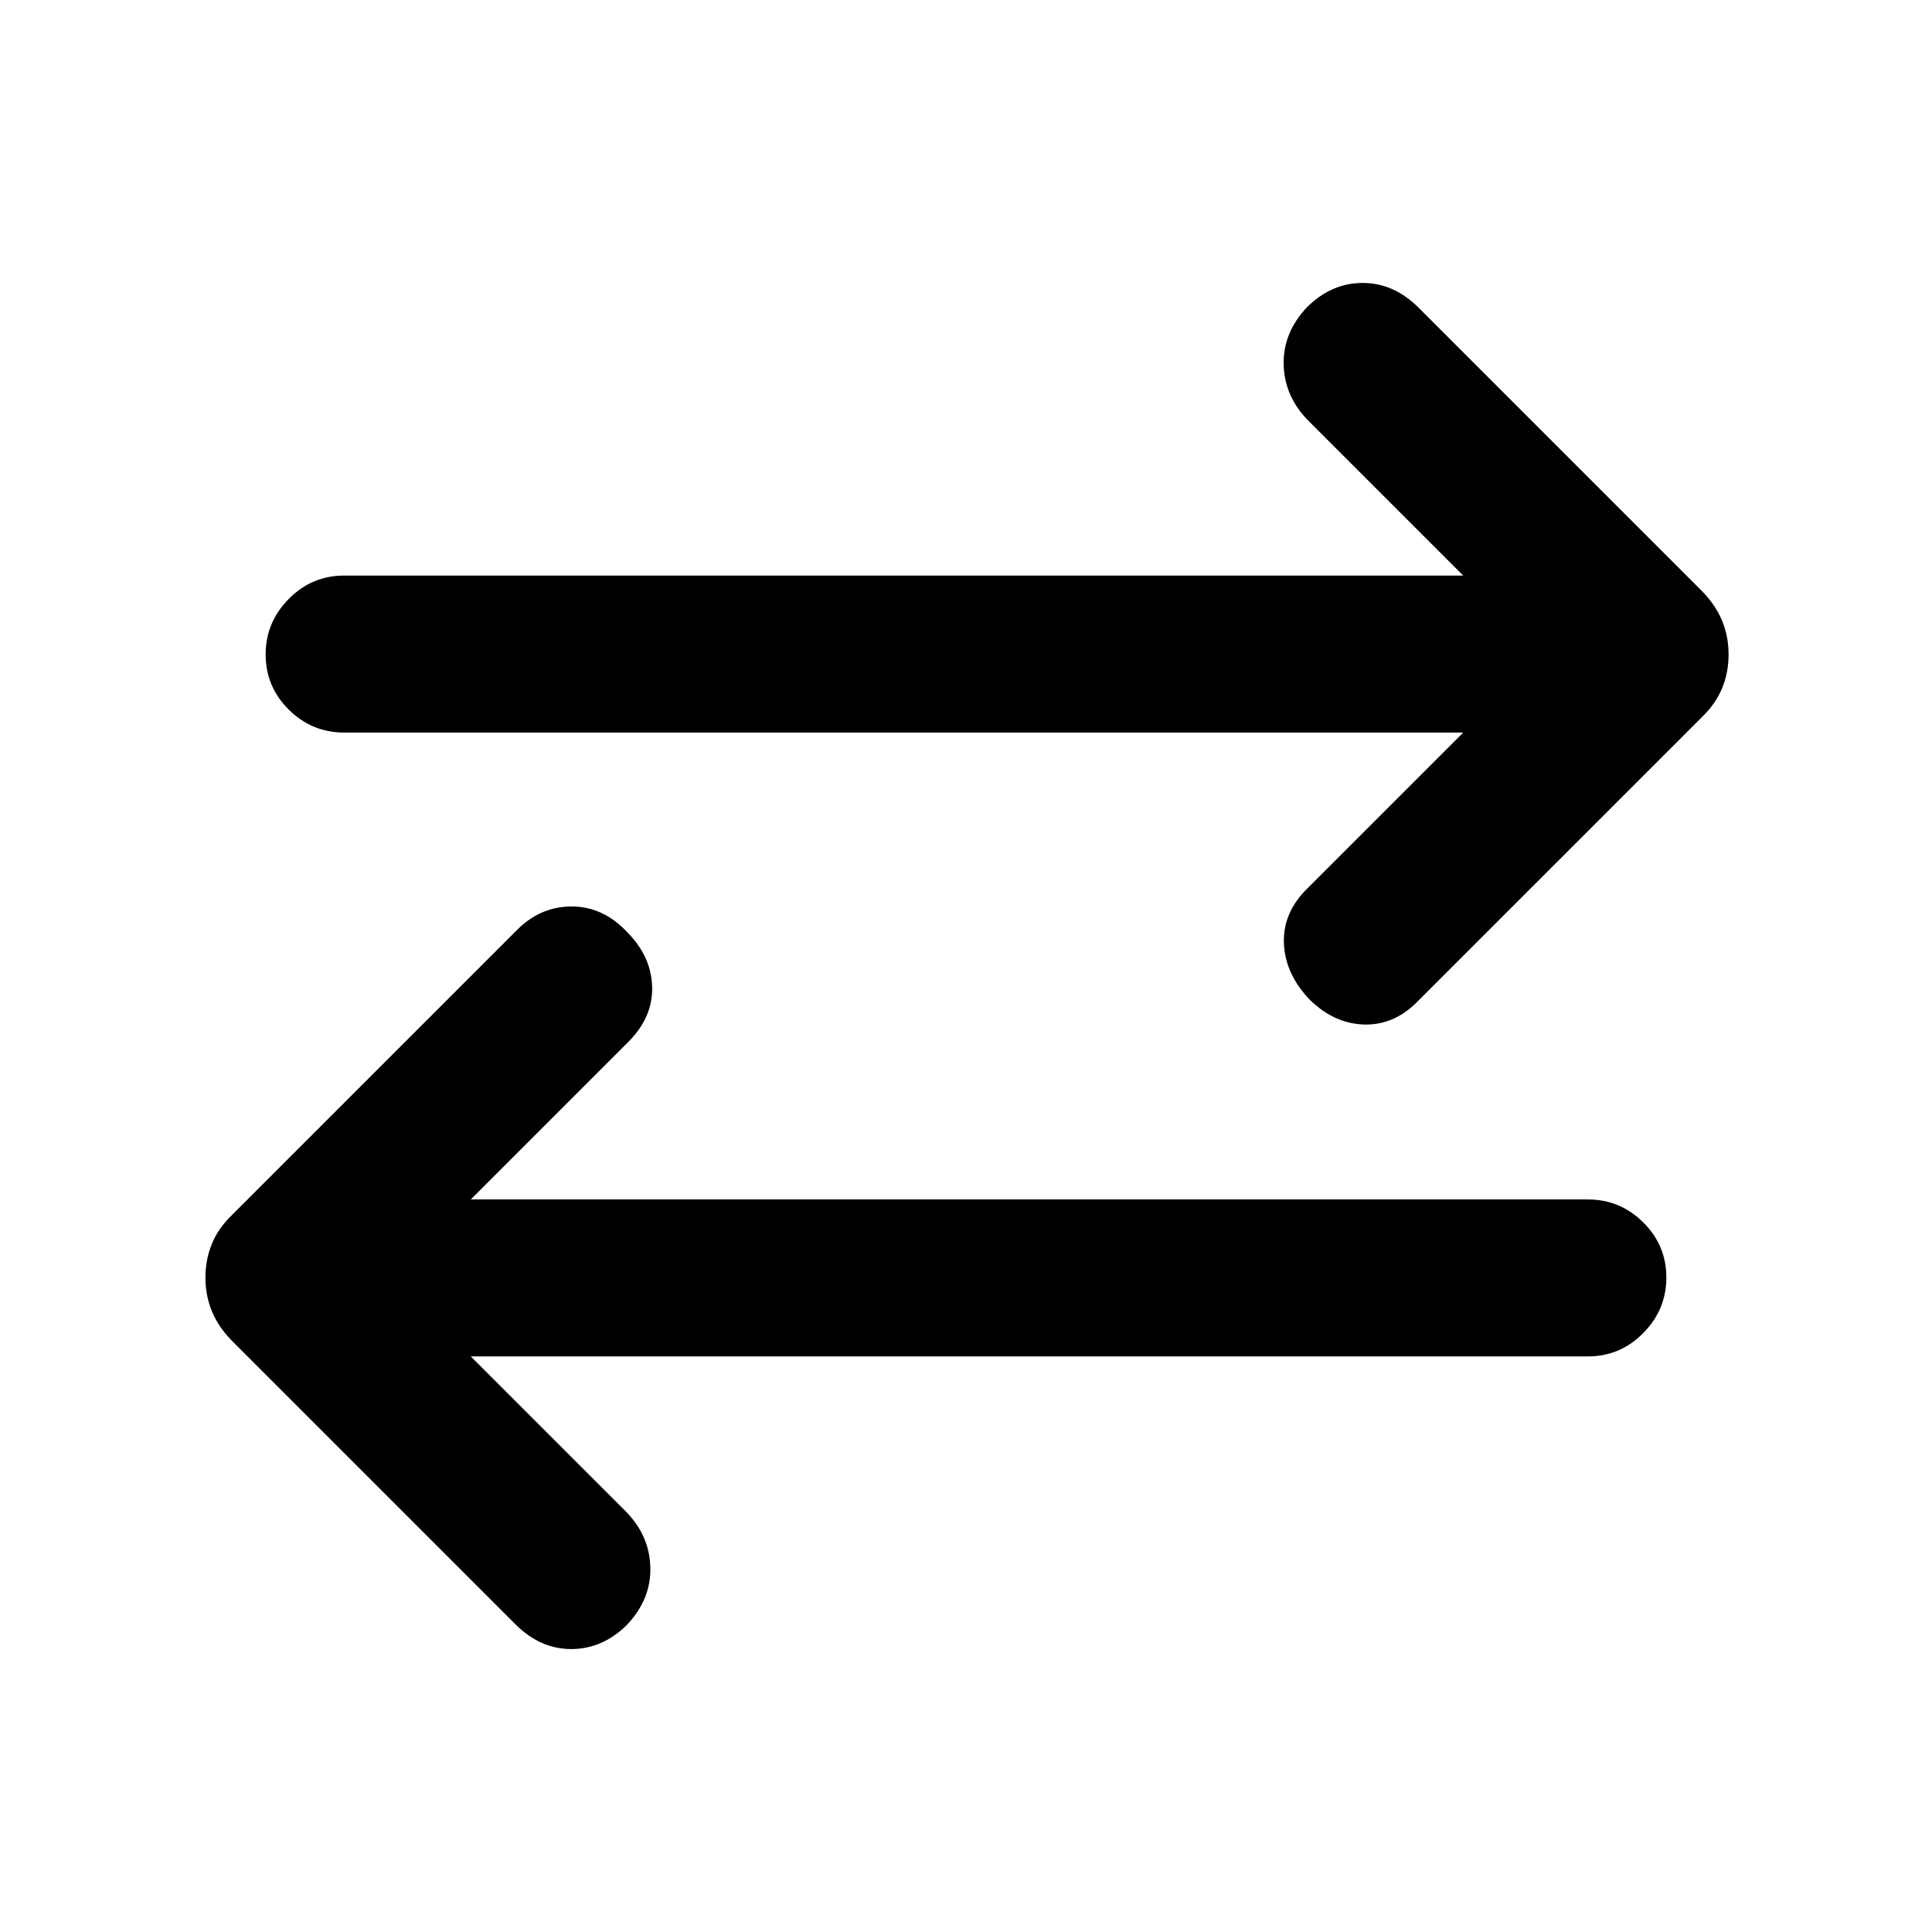 <svg xmlns="http://www.w3.org/2000/svg" height="20" viewBox="0 -960 960 960" width="20"><path d="m233.92-286 76.93 76.92q11.92 12.02 12.3 27.93.39 15.92-11.78 28.7-12.16 11.89-27.57 11.86-15.41-.03-27.72-12.33L115.31-293.69q-6.8-6.95-10.01-14.73-3.22-7.78-3.22-16.78t3.22-16.78q3.21-7.78 10.01-14.33l140.91-140.91q11.67-12.16 27.35-12.36 15.69-.19 27.66 12.33 12.31 12.15 12.81 27.39t-11.81 27.55L233.92-364H789q16.07 0 27.53 11.41Q828-341.19 828-325.21q0 15.98-11.47 27.59Q805.07-286 789-286H233.92Zm493.16-310H171q-16.07 0-27.53-11.41Q132-618.81 132-634.79q0-15.98 11.47-27.59Q154.93-674 171-674h556.08l-76.93-76.92q-11.92-12.02-12.3-27.93-.39-15.92 11.78-28.7 12.16-11.89 27.57-11.86 15.41.03 27.72 12.33l140.77 140.77q6.8 6.95 10.01 14.73 3.22 7.78 3.22 16.78t-3.22 16.78q-3.21 7.78-10.01 14.33L704.78-462.78q-11.67 12.16-26.68 11.86-15.02-.31-27.33-12.35-12.31-12.96-12.81-28.2-.5-15.25 11.81-27.22L727.08-596Z"/></svg>